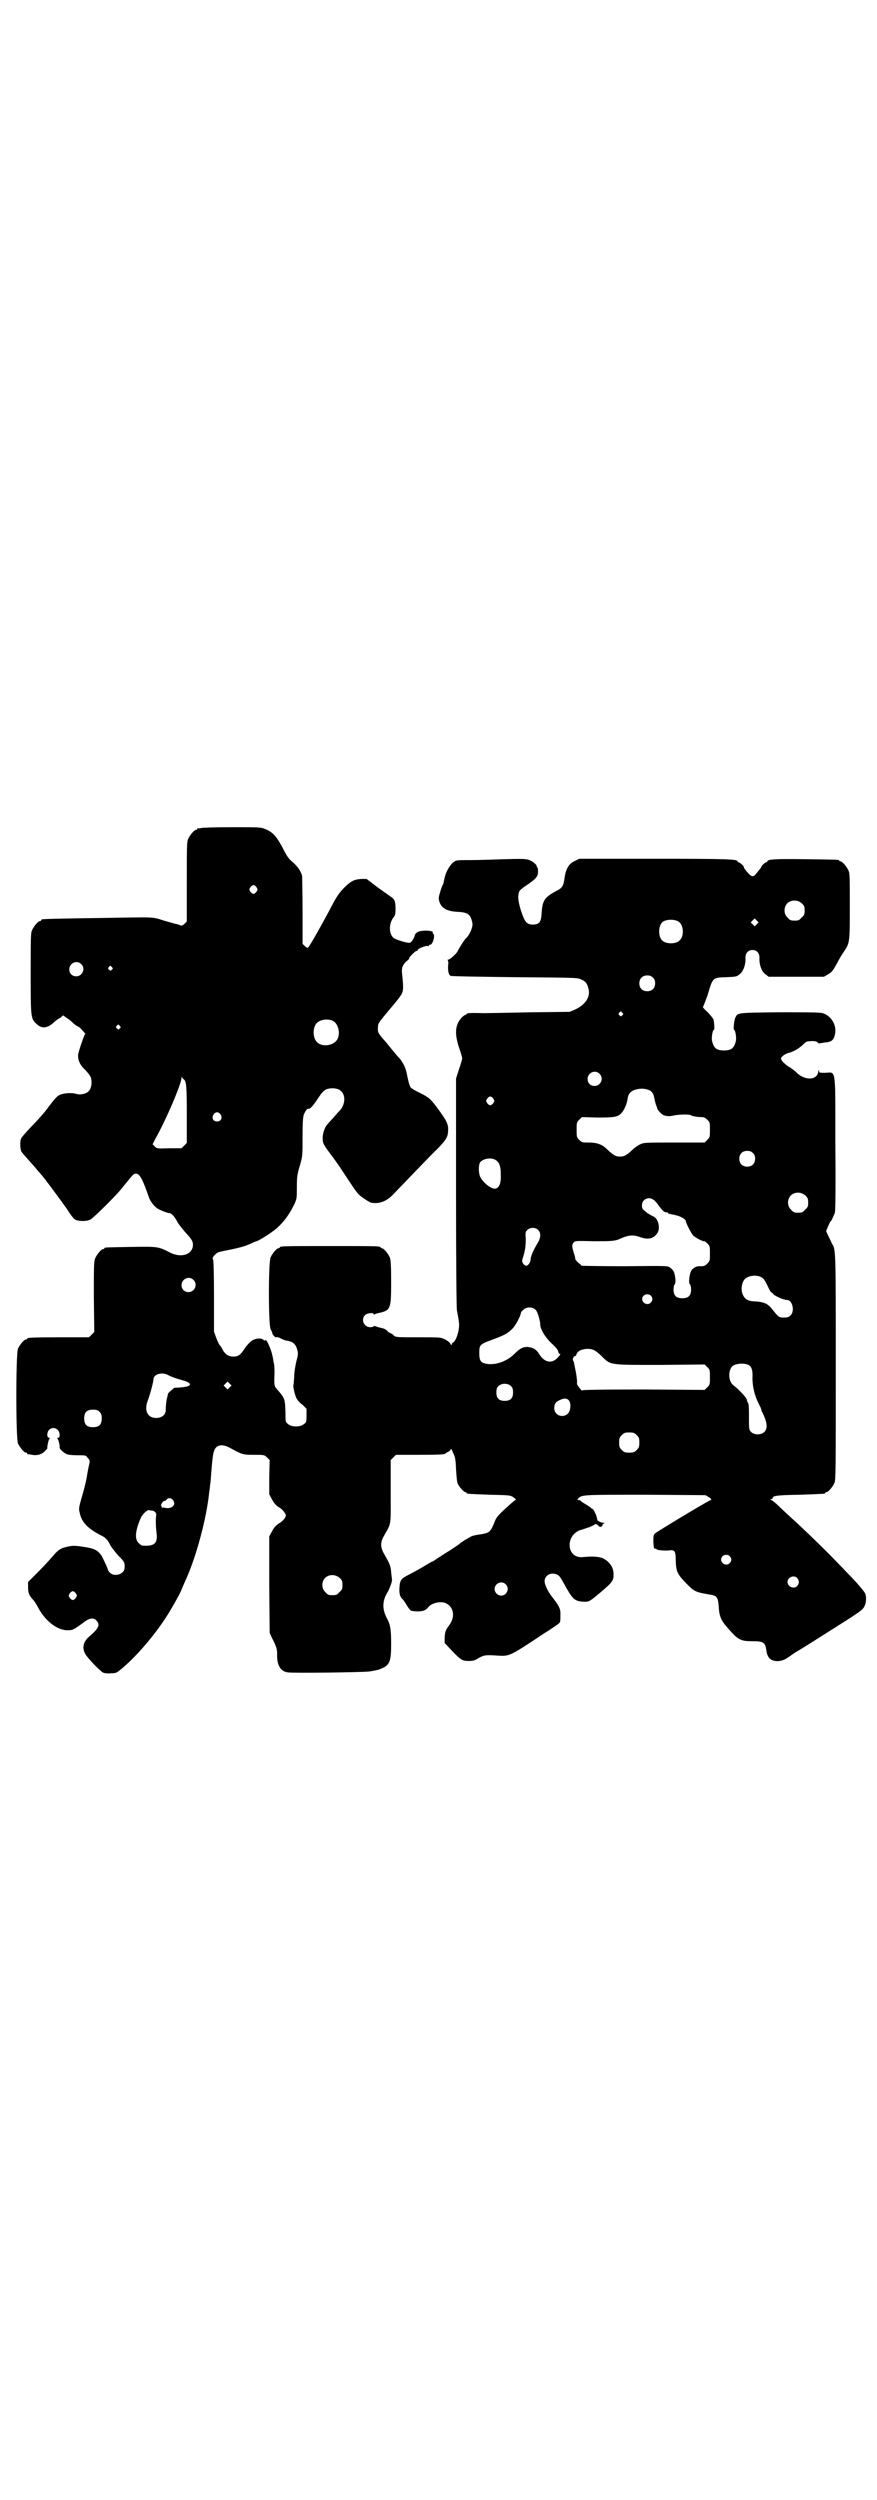 <?xml version="1.0" standalone="no"?>
<!DOCTYPE svg PUBLIC "-//W3C//DTD SVG 20010904//EN"
 "http://www.w3.org/TR/2001/REC-SVG-20010904/DTD/svg10.dtd">
<svg version="1.0" xmlns="http://www.w3.org/2000/svg"
 width="1000pt" height="2850pt" viewBox="0 0 1000 2850"
 preserveAspectRatio="xMidYMid meet">
<g transform="translate(0,2850) scale(0.5,-0.5)"
fill="#000000" stroke="none">
<path d="M458 3812 c-3 -1 -6 -1 -7 0 0 0 -1 0 -1 -2 0 -1 -1 -2 -3 -2 -4 0
-14 -12 -18 -21 -3 -6 -3 -20 -3 -98 l0 -90 -5 -5 c-4 -4 -6 -5 -9 -4 -2 1 -6
2 -8 3 -3 0 -16 4 -30 8 -29 9 -17 8 -143 6 -77 -1 -129 -2 -134 -3 -2 0 -3
-1 -3 -2 0 -1 -1 -2 -3 -2 -4 0 -14 -12 -18 -21 -3 -6 -3 -20 -3 -99 0 -103 0
-103 15 -116 11 -10 24 -8 38 5 3 3 9 8 14 10 l7 6 8 -6 c4 -2 10 -7 13 -10 3
-3 8 -7 12 -9 3 -1 6 -4 8 -6 9 -10 11 -12 9 -12 -2 -1 -16 -42 -16 -48 0 -13
5 -23 17 -34 8 -9 12 -14 13 -20 2 -10 0 -23 -6 -28 -5 -6 -19 -9 -28 -6 -11
3 -27 2 -37 -2 -7 -3 -12 -9 -25 -26 -9 -13 -27 -33 -40 -46 -12 -13 -23 -25
-24 -28 -3 -7 -2 -25 1 -30 2 -3 10 -12 18 -21 8 -9 17 -19 19 -22 3 -3 6 -7
7 -8 7 -7 48 -63 60 -80 8 -13 15 -22 19 -24 8 -4 28 -4 35 1 9 6 57 53 72 72
2 3 8 10 13 16 13 16 13 16 19 16 8 -1 14 -12 29 -55 3 -8 10 -17 16 -22 5 -5
26 -13 31 -13 4 0 13 -10 18 -21 3 -5 11 -15 17 -22 15 -16 18 -21 18 -29 0
-22 -26 -31 -52 -18 -27 14 -28 14 -89 13 -59 -1 -61 -1 -61 -3 0 -1 -1 -2 -3
-2 -4 0 -14 -12 -18 -21 -3 -7 -3 -19 -3 -88 l1 -80 -6 -6 -6 -6 -65 0 c-65 0
-76 -1 -76 -3 0 -1 -1 -2 -3 -2 -4 0 -14 -12 -18 -21 -5 -11 -5 -205 0 -216 4
-9 14 -21 18 -21 2 0 3 -1 3 -2 0 -1 1 -2 2 -2 0 1 4 0 9 -1 10 -2 20 0 28 7
4 4 7 7 7 8 -1 3 3 21 5 22 1 1 1 2 -1 2 -6 0 -5 13 0 18 9 9 24 2 24 -11 0
-5 -1 -7 -3 -7 -3 0 -3 -1 -2 -2 2 -1 6 -17 5 -20 -1 -3 9 -12 15 -15 4 -2 14
-3 26 -3 18 0 19 0 23 -6 4 -4 5 -6 4 -12 -1 -4 -4 -18 -6 -31 -2 -13 -8 -35
-12 -48 -6 -22 -7 -25 -4 -35 4 -20 18 -35 47 -50 11 -5 16 -10 22 -22 3 -6
12 -17 19 -25 14 -14 15 -16 14 -29 -1 -13 -23 -20 -33 -10 -3 3 -5 6 -5 7 0
3 -12 28 -15 33 -10 13 -17 16 -46 20 -13 2 -20 2 -29 0 -19 -4 -23 -7 -39
-26 -6 -7 -20 -22 -32 -34 l-21 -21 0 -11 c0 -14 2 -19 11 -29 4 -4 10 -14 14
-22 16 -28 42 -48 65 -48 12 0 14 1 41 21 10 7 19 8 25 1 9 -9 5 -18 -15 -35
-15 -12 -19 -27 -10 -42 7 -11 35 -40 41 -42 3 -1 11 -2 18 -1 11 0 12 1 23
10 40 33 87 91 113 136 14 24 21 37 25 47 3 7 7 17 10 23 22 49 46 136 52 196
1 7 2 14 2 17 1 3 2 17 3 31 3 39 5 49 11 55 7 7 19 6 33 -2 26 -14 27 -15 53
-15 23 0 24 0 30 -6 l6 -6 -1 -39 0 -39 6 -11 c4 -8 8 -13 15 -18 6 -3 12 -9
14 -13 4 -6 4 -6 0 -13 -2 -3 -8 -9 -14 -12 -7 -5 -11 -10 -15 -18 l-6 -11 0
-110 1 -110 6 -13 c10 -20 11 -24 11 -36 -1 -24 8 -39 24 -41 11 -2 168 0 186
2 7 1 18 3 24 5 23 9 26 16 26 59 0 32 -2 44 -10 58 -11 21 -10 40 2 59 4 7
10 23 10 27 0 2 -1 10 -2 18 -1 15 -3 19 -16 42 -9 16 -9 26 0 42 17 30 15 20
15 100 l0 72 6 6 6 6 51 0 c49 0 62 1 62 3 0 1 3 2 6 4 3 1 6 4 6 6 0 2 3 -2
5 -8 5 -10 6 -14 7 -38 1 -15 2 -30 4 -33 3 -7 14 -19 17 -19 2 0 3 -1 3 -2 0
-2 1 -2 52 -4 46 -1 48 -1 55 -6 6 -5 7 -5 3 -7 -2 -1 -12 -10 -22 -19 -17
-16 -20 -19 -25 -32 -8 -20 -11 -23 -29 -26 -9 -1 -18 -3 -21 -4 -5 -2 -27
-15 -29 -18 -1 -1 -10 -7 -22 -15 -12 -7 -25 -16 -30 -19 -4 -3 -9 -6 -9 -6
-1 0 -5 -2 -10 -5 -11 -7 -34 -20 -46 -26 -16 -8 -19 -12 -20 -28 -1 -14 1
-22 7 -27 1 -1 5 -6 9 -13 4 -7 9 -13 10 -13 1 -1 8 -2 15 -2 13 0 20 3 25 10
7 9 28 14 39 9 19 -8 23 -32 8 -51 -8 -11 -9 -14 -10 -28 l0 -12 15 -16 c22
-23 25 -25 40 -25 10 0 14 1 23 7 13 7 17 7 46 5 24 -1 25 -1 103 51 18 11 33
22 34 23 3 3 3 6 3 18 1 14 -3 21 -15 37 -13 16 -21 32 -21 41 0 14 16 22 30
14 5 -3 6 -5 21 -32 14 -24 19 -28 39 -29 10 0 11 0 25 11 42 35 43 36 42 56
-1 12 -9 24 -22 31 -9 5 -25 6 -46 4 -16 -2 -27 5 -31 19 -4 18 5 35 22 42 5
1 15 5 22 7 6 3 12 5 12 6 0 3 7 0 9 -3 3 -4 9 -2 9 2 0 2 2 3 4 4 2 0 1 1 -2
1 -5 0 -15 5 -14 7 0 0 0 1 0 2 0 1 -1 2 -1 3 -1 6 -8 20 -10 20 -2 0 -3 1 -3
2 0 0 -5 4 -12 8 -7 4 -12 8 -12 8 0 1 -2 2 -4 2 -4 0 -4 0 -1 4 9 8 10 8 153
8 l137 -1 8 -5 c5 -3 6 -5 4 -6 -5 -1 -121 -71 -127 -76 -4 -4 -4 -6 -4 -20 1
-13 1 -15 4 -15 2 0 4 0 3 -1 -1 -2 17 -4 28 -3 14 2 16 -1 16 -24 1 -23 3
-29 21 -48 21 -22 24 -23 53 -28 20 -3 22 -5 24 -27 1 -22 5 -32 19 -48 26
-30 30 -32 61 -32 20 0 26 -3 28 -17 2 -13 3 -14 5 -18 7 -13 29 -14 45 -2 5
3 14 10 21 14 7 4 18 11 23 14 6 4 24 15 41 26 81 51 85 54 89 62 5 9 5 23 2
30 -3 6 -22 28 -39 45 -5 5 -17 18 -27 28 -21 22 -71 71 -101 98 -11 10 -26
24 -32 30 -6 6 -13 11 -15 12 -3 1 -3 2 0 2 1 0 3 1 3 2 0 6 10 7 62 8 57 2
58 2 58 4 0 1 1 2 3 2 4 0 14 12 18 21 3 6 3 36 3 267 0 270 0 265 -9 279 -1
3 -5 11 -8 17 l-5 11 4 10 c3 6 5 12 6 12 2 1 4 6 10 20 1 4 2 47 1 157 0 178
2 163 -23 162 -13 0 -14 0 -14 4 0 4 -1 3 -2 -2 -3 -20 -32 -20 -51 0 -3 3
-11 9 -18 13 -6 4 -12 10 -14 13 -3 5 -3 6 3 11 3 3 10 6 15 7 9 3 19 8 29 17
8 8 10 9 16 9 10 1 16 0 19 -3 1 -2 3 -2 3 -2 1 0 6 1 12 2 16 1 21 5 24 18 5
21 -8 43 -28 49 -7 2 -32 2 -99 2 -98 -1 -94 -1 -100 -12 -3 -6 -5 -28 -3 -28
3 0 6 -19 4 -26 -4 -16 -10 -21 -27 -21 -17 0 -23 5 -27 21 -2 7 1 26 4 26 2
0 1 15 -1 24 -1 2 -7 10 -13 16 -7 6 -12 12 -11 12 1 1 5 12 10 25 13 43 11
42 44 43 21 1 23 1 30 7 8 6 14 22 13 37 0 11 6 18 16 18 10 0 16 -7 16 -18
-1 -15 5 -31 13 -37 l8 -6 63 0 63 0 10 6 c9 5 11 9 20 25 5 10 13 23 16 27
13 19 13 22 13 103 0 63 0 75 -3 81 -4 9 -14 21 -18 21 -2 0 -3 1 -3 2 0 2 -2
2 -76 3 -69 1 -88 0 -88 -5 0 -1 -1 -2 -3 -2 -2 0 -11 -8 -11 -11 0 -1 -1 -2
-10 -13 -9 -12 -12 -11 -28 9 -1 2 -2 4 -2 5 0 2 -9 10 -12 10 -1 0 -2 1 -2 2
0 5 -19 6 -188 6 l-173 0 -10 -5 c-14 -6 -21 -18 -24 -42 -2 -14 -5 -19 -14
-24 -32 -17 -36 -23 -38 -55 -1 -19 -6 -24 -20 -24 -13 0 -18 5 -26 29 -7 21
-9 36 -5 46 1 3 8 9 16 14 22 15 27 20 27 32 0 5 -1 9 -1 9 -1 0 -2 1 -2 3 0
4 -11 13 -20 15 -5 2 -21 2 -55 1 -26 -1 -61 -2 -76 -2 -15 0 -30 0 -31 -1
-11 -1 -26 -24 -29 -44 -1 -5 -2 -10 -3 -11 -1 -1 -4 -9 -6 -16 -4 -13 -4 -16
-2 -23 5 -15 18 -22 42 -23 21 -1 28 -5 32 -20 2 -7 2 -11 0 -17 -2 -8 -9 -20
-14 -24 -3 -3 -13 -18 -19 -30 -4 -6 -17 -18 -21 -18 -2 0 -2 -1 -1 -1 1 -1 2
-6 1 -11 -1 -14 1 -23 6 -25 1 -1 67 -2 146 -3 133 -1 144 -1 151 -5 10 -4 14
-9 17 -21 5 -19 -7 -37 -31 -48 l-12 -5 -88 -1 c-48 -1 -97 -2 -107 -2 -35 1
-40 0 -40 -2 0 -1 -1 -2 -3 -2 -1 0 -5 -3 -8 -6 -15 -16 -17 -36 -6 -69 4 -11
7 -22 7 -24 0 -2 -3 -13 -7 -24 l-7 -22 0 -259 c0 -159 1 -263 2 -270 3 -14 5
-28 5 -33 0 -16 -8 -38 -14 -40 -2 -1 -3 -3 -3 -5 0 -2 -1 -1 -3 2 -1 3 -6 7
-12 10 -10 5 -10 5 -61 5 -50 0 -51 0 -56 4 -2 3 -6 5 -9 6 -2 1 -5 3 -6 5 -2
2 -7 5 -12 6 -6 1 -12 3 -14 4 -3 1 -5 1 -5 0 0 -1 -3 -2 -8 -2 -14 0 -22 18
-11 28 4 4 19 6 19 2 0 -1 1 -2 2 -1 1 1 7 3 13 4 24 6 25 10 25 71 0 39 -1
49 -3 55 -4 9 -14 21 -18 21 -2 0 -3 1 -3 2 0 3 -12 3 -115 3 -103 0 -115 0
-115 -3 0 -1 -1 -2 -3 -2 -4 0 -14 -12 -18 -21 -5 -12 -5 -152 0 -163 2 -4 4
-8 4 -10 1 -4 7 -10 9 -9 1 1 5 0 9 -2 8 -4 13 -6 17 -6 12 -2 19 -8 22 -21 2
-7 2 -11 -2 -25 -2 -9 -5 -24 -5 -35 -1 -10 -1 -19 -2 -20 -1 -2 3 -22 7 -30
2 -4 8 -11 14 -15 l9 -9 0 -15 c0 -14 0 -16 -6 -20 -8 -7 -28 -7 -36 0 -6 5
-6 5 -6 26 -1 30 -1 33 -18 52 -8 9 -8 9 -7 38 0 8 0 19 -2 25 -1 6 -2 13 -3
16 -2 11 -10 29 -13 33 -2 2 -4 2 -4 1 0 -1 -1 -1 -3 1 -5 5 -18 4 -27 -2 -4
-3 -11 -10 -15 -16 -10 -16 -15 -20 -27 -20 -11 0 -18 5 -24 15 -2 5 -5 9 -7
11 -1 1 -5 9 -8 17 l-5 14 0 80 c0 54 -1 82 -2 84 -2 4 -1 5 3 10 7 7 7 7 27
11 26 5 42 9 57 16 6 3 11 5 12 5 3 0 29 16 39 24 19 14 35 35 47 60 6 13 6
14 6 40 0 24 1 29 7 49 6 21 6 22 6 65 0 35 1 45 3 51 5 11 8 14 11 13 3 -1
11 8 20 22 12 18 16 22 26 24 10 2 23 0 28 -6 11 -10 9 -32 -4 -45 -4 -4 -11
-12 -16 -18 -5 -5 -10 -11 -11 -12 -5 -5 -10 -17 -11 -28 -1 -14 1 -18 16 -38
9 -12 18 -24 33 -47 33 -50 30 -46 47 -58 12 -8 14 -9 24 -9 15 0 28 7 39 18
27 28 88 92 104 107 20 21 23 27 23 43 0 13 -4 21 -27 52 -14 18 -17 21 -37
31 -9 4 -19 10 -21 12 -2 2 -5 11 -7 21 -2 10 -4 19 -5 21 -1 6 -9 19 -13 24
-3 3 -9 10 -14 16 -15 18 -15 19 -25 30 -11 13 -12 15 -11 27 0 8 3 11 26 39
15 17 28 34 29 38 3 7 3 15 0 44 -2 13 2 22 12 30 3 2 4 4 4 4 -2 2 14 18 17
18 1 0 3 1 3 3 2 3 20 10 23 8 1 -1 2 0 2 1 0 1 1 2 3 2 6 0 12 22 7 25 -1 1
-2 2 -1 3 3 5 -30 6 -36 0 -3 -2 -5 -5 -5 -6 0 -3 -6 -15 -10 -17 -3 -3 -33 6
-39 11 -11 10 -10 34 1 47 3 4 4 8 4 19 0 16 -2 22 -10 27 -3 2 -17 12 -31 22
l-25 19 -12 0 c-15 -1 -22 -4 -35 -16 -16 -15 -22 -25 -38 -56 -17 -32 -44
-80 -48 -84 -2 -2 -3 -1 -8 3 l-5 5 0 74 c0 41 -1 77 -1 80 -2 11 -10 22 -21
32 -10 8 -14 14 -24 34 -14 26 -22 35 -40 42 -9 4 -15 4 -76 4 -36 0 -67 -1
-70 -2z m127 -135 c3 -5 3 -5 0 -10 -2 -3 -5 -5 -7 -5 -2 0 -5 2 -7 5 -3 5 -3
5 0 10 2 3 5 5 7 5 2 0 5 -2 7 -5z m1244 -37 c5 -5 6 -7 6 -16 0 -9 -1 -11 -7
-16 -5 -6 -7 -7 -16 -7 -9 0 -11 1 -16 7 -9 8 -9 23 -1 32 9 9 24 9 34 0z
m-103 -47 l-5 -5 -4 4 -5 5 4 4 5 5 4 -4 5 -5 -4 -4z m-179 6 c12 -7 14 -33 3
-43 -8 -9 -32 -9 -40 0 -9 8 -9 32 0 41 7 7 27 8 37 2z m-1362 -97 c11 -10 3
-28 -11 -28 -9 0 -16 6 -16 16 0 14 17 22 27 12z m70 -7 c3 -3 3 -3 0 -6 -3
-3 -3 -3 -6 0 -3 2 -3 3 -1 6 4 4 4 4 7 0z m1234 -24 c4 -4 5 -7 5 -13 0 -11
-7 -18 -18 -18 -11 0 -18 7 -18 18 0 11 7 18 18 18 6 0 9 -1 13 -5z m-70 -80
c3 -3 3 -3 0 -6 -3 -3 -3 -3 -6 0 -3 2 -3 3 -1 6 4 4 4 4 7 0z m-661 -18 c16
-7 20 -37 7 -48 -12 -11 -34 -11 -43 0 -9 10 -9 32 0 42 7 8 24 11 36 6z
m-485 -12 c3 -3 3 -3 0 -6 -3 -3 -3 -3 -6 0 -3 2 -3 3 -1 6 4 4 4 4 7 0z
m1094 -109 c11 -10 3 -28 -11 -28 -9 0 -16 6 -16 16 0 14 17 22 27 12z m-948
-13 c6 -3 7 -17 7 -81 l0 -64 -6 -6 -6 -6 -28 0 c-27 -1 -28 -1 -33 4 l-5 5 6
12 c23 40 60 126 60 140 0 3 1 3 1 1 1 -2 3 -4 4 -5z m1057 -23 c10 -3 14 -8
16 -19 1 -6 3 -13 4 -16 1 -3 3 -7 3 -9 1 -3 9 -12 13 -14 6 -3 15 -4 26 -1
11 2 34 3 38 0 3 -2 15 -4 23 -4 6 0 9 -1 14 -6 6 -6 6 -7 6 -23 0 -16 0 -17
-6 -23 l-6 -6 -69 0 c-67 0 -69 0 -78 -4 -6 -3 -13 -8 -16 -11 -15 -14 -20
-17 -30 -17 -10 0 -15 3 -30 17 -11 11 -23 15 -41 15 -15 0 -16 0 -22 6 -6 6
-6 7 -6 23 0 16 0 17 6 23 l6 6 35 -1 c39 0 47 1 56 11 6 7 12 21 13 31 2 12
6 17 16 21 10 3 19 4 29 1z m-351 -21 c3 -5 3 -5 0 -10 -2 -3 -5 -5 -7 -5 -2
0 -5 2 -7 5 -3 5 -3 5 0 10 2 3 5 5 7 5 2 0 5 -2 7 -5z m-622 -36 c5 -8 1 -16
-8 -16 -9 0 -13 8 -8 16 2 3 5 5 8 5 3 0 6 -2 8 -5z m1214 -88 c4 -4 5 -7 5
-13 0 -11 -7 -18 -18 -18 -11 0 -18 7 -18 18 0 11 7 18 18 18 6 0 9 -1 13 -5z
m-585 -17 c7 -5 10 -14 10 -31 1 -20 -3 -31 -12 -33 -9 -2 -28 13 -35 27 -4 9
-4 27 0 33 7 9 27 12 37 4z m705 -80 c5 -5 6 -7 6 -16 0 -9 -1 -11 -7 -16 -5
-6 -7 -7 -16 -7 -9 0 -11 1 -16 7 -9 8 -9 23 -1 32 9 9 24 9 34 0z m-346 -10
c2 -1 7 -7 10 -11 10 -14 14 -17 18 -17 3 0 5 -1 5 -2 0 -1 1 -2 2 -2 0 1 3 0
6 -1 3 0 7 -1 10 -2 10 -2 22 -9 22 -13 0 -4 12 -28 17 -33 5 -5 22 -14 25
-13 0 1 4 -2 7 -5 6 -6 6 -7 6 -23 0 -16 0 -17 -6 -23 -5 -5 -7 -6 -15 -6 -10
1 -18 -4 -22 -11 -4 -8 -6 -27 -3 -30 2 -1 3 -7 3 -12 0 -14 -6 -20 -20 -20
-14 0 -20 6 -20 20 0 5 1 11 3 12 1 2 2 6 1 14 -2 14 -4 18 -12 24 -5 4 -8 4
-104 3 -54 0 -98 1 -98 1 0 1 -3 4 -6 6 -4 3 -7 7 -8 9 0 2 -1 8 -3 13 -5 16
-5 20 -1 25 4 4 5 4 46 3 40 0 48 0 61 6 18 8 29 9 43 4 19 -7 31 -5 40 7 9
11 4 35 -9 40 -4 2 -12 6 -16 10 -8 6 -9 8 -9 15 0 14 16 21 27 12z m-264 -68
c7 -7 7 -18 -2 -32 -9 -15 -15 -29 -15 -36 0 -6 -6 -14 -10 -14 -2 0 -5 2 -7
5 -3 5 -3 6 0 15 5 16 6 27 6 42 -1 13 -1 15 3 19 6 7 19 7 25 1z m507 -107
c7 -3 10 -7 17 -22 3 -7 7 -13 7 -13 1 0 4 -2 6 -5 5 -5 24 -13 31 -13 12 0
18 -25 8 -35 -4 -4 -7 -5 -15 -5 -11 0 -12 0 -27 19 -10 13 -19 17 -43 18 -15
1 -22 7 -26 21 -2 9 0 22 6 29 7 8 24 11 36 6z m-1293 -7 c11 -10 3 -28 -11
-28 -9 0 -16 6 -16 16 0 14 17 22 27 12z m1043 -36 c5 -5 5 -11 0 -16 -10 -10
-27 5 -16 16 4 4 12 4 16 0z m-262 -33 c4 -4 10 -24 10 -33 0 -10 11 -29 26
-43 9 -8 15 -15 15 -19 1 -3 2 -5 3 -5 3 2 2 -2 -2 -6 -14 -17 -31 -15 -44 5
-7 12 -15 16 -28 17 -10 0 -17 -4 -29 -16 -16 -16 -40 -25 -60 -23 -16 2 -20
6 -20 25 0 19 1 20 31 31 27 10 34 14 45 25 7 7 19 30 19 36 0 1 2 4 5 6 7 8
22 8 29 0z m132 -91 c3 -1 11 -7 18 -14 21 -21 17 -20 135 -20 l100 1 6 -6 c6
-6 6 -7 6 -23 0 -16 0 -17 -6 -23 l-6 -6 -139 1 c-106 0 -140 -1 -140 -2 0 -2
-3 1 -6 5 -5 6 -7 9 -6 14 0 3 -1 14 -3 24 -2 10 -4 19 -4 20 0 1 -1 3 -2 5
-2 3 1 10 4 10 2 0 3 2 4 5 3 10 25 15 39 9z m353 -34 c7 -4 10 -12 9 -30 0
-20 5 -40 14 -58 3 -6 6 -12 6 -13 0 -2 1 -5 3 -8 11 -23 12 -36 4 -44 -7 -7
-23 -7 -30 0 -5 5 -5 6 -5 34 0 16 0 30 -2 32 -1 1 -2 4 -3 8 -1 5 -18 23 -31
33 -11 9 -12 32 -2 43 7 6 26 8 37 3z m-1326 -22 c2 -1 8 -4 13 -6 5 -2 15 -5
22 -7 23 -6 23 -14 -1 -16 -8 -1 -15 -1 -17 -1 -2 -1 -15 -12 -15 -14 0 -1 -1
-6 -3 -13 -1 -7 -2 -16 -2 -21 1 -13 -8 -21 -22 -21 -19 0 -27 16 -20 37 6 15
14 46 14 51 0 11 17 17 31 11z m143 -29 l-5 -5 -4 4 -5 5 4 4 5 5 4 -4 5 -5
-4 -4z m642 2 c3 -3 4 -7 4 -14 0 -13 -6 -19 -19 -19 -13 0 -19 6 -19 19 0 7
1 11 4 14 7 8 23 8 30 0z m132 -33 c5 -7 3 -25 -4 -30 -12 -10 -30 -2 -30 13
0 10 3 15 13 19 10 5 17 4 21 -2z m-1071 -25 c4 -4 5 -7 5 -15 0 -14 -6 -20
-20 -20 -14 0 -20 6 -20 20 0 14 6 20 20 20 8 0 11 -1 15 -5z m1225 -53 c5 -5
6 -7 6 -17 0 -10 -1 -12 -6 -17 -5 -5 -7 -6 -17 -6 -10 0 -12 1 -17 6 -5 5 -6
7 -6 17 0 10 1 12 6 17 5 5 7 6 17 6 10 0 12 -1 17 -6z m-1057 -149 c7 -10 -3
-20 -18 -17 -4 1 -7 1 -8 0 -1 0 -1 0 0 1 0 2 0 3 -1 3 -3 1 3 12 7 12 1 0 4
1 5 3 4 5 11 4 15 -2z m-49 -23 c6 0 12 -6 10 -12 -1 -8 -1 -23 1 -39 3 -24
-5 -31 -32 -29 -2 0 -6 3 -9 6 -9 9 -8 27 5 57 4 9 15 19 19 18 1 -1 4 -1 6
-1z m1318 -104 c5 -5 5 -11 0 -16 -10 -10 -27 5 -16 16 4 4 12 4 16 0z m-889
-50 c5 -5 6 -7 6 -16 0 -9 -1 -11 -7 -16 -5 -6 -7 -7 -16 -7 -9 0 -11 1 -16 7
-9 8 -9 23 -1 32 9 9 24 9 34 0z m1043 0 c5 -6 5 -12 0 -18 -7 -8 -22 -2 -22
9 0 11 15 17 22 9z m-665 -14 c10 -9 3 -26 -10 -26 -8 0 -15 7 -15 15 0 13 16
20 25 11z m-980 -21 c3 -5 3 -5 0 -10 -2 -3 -5 -5 -7 -5 -2 0 -5 2 -7 5 -3 5
-3 5 0 10 2 3 5 5 7 5 2 0 5 -2 7 -5z"/>
</g>
</svg>
